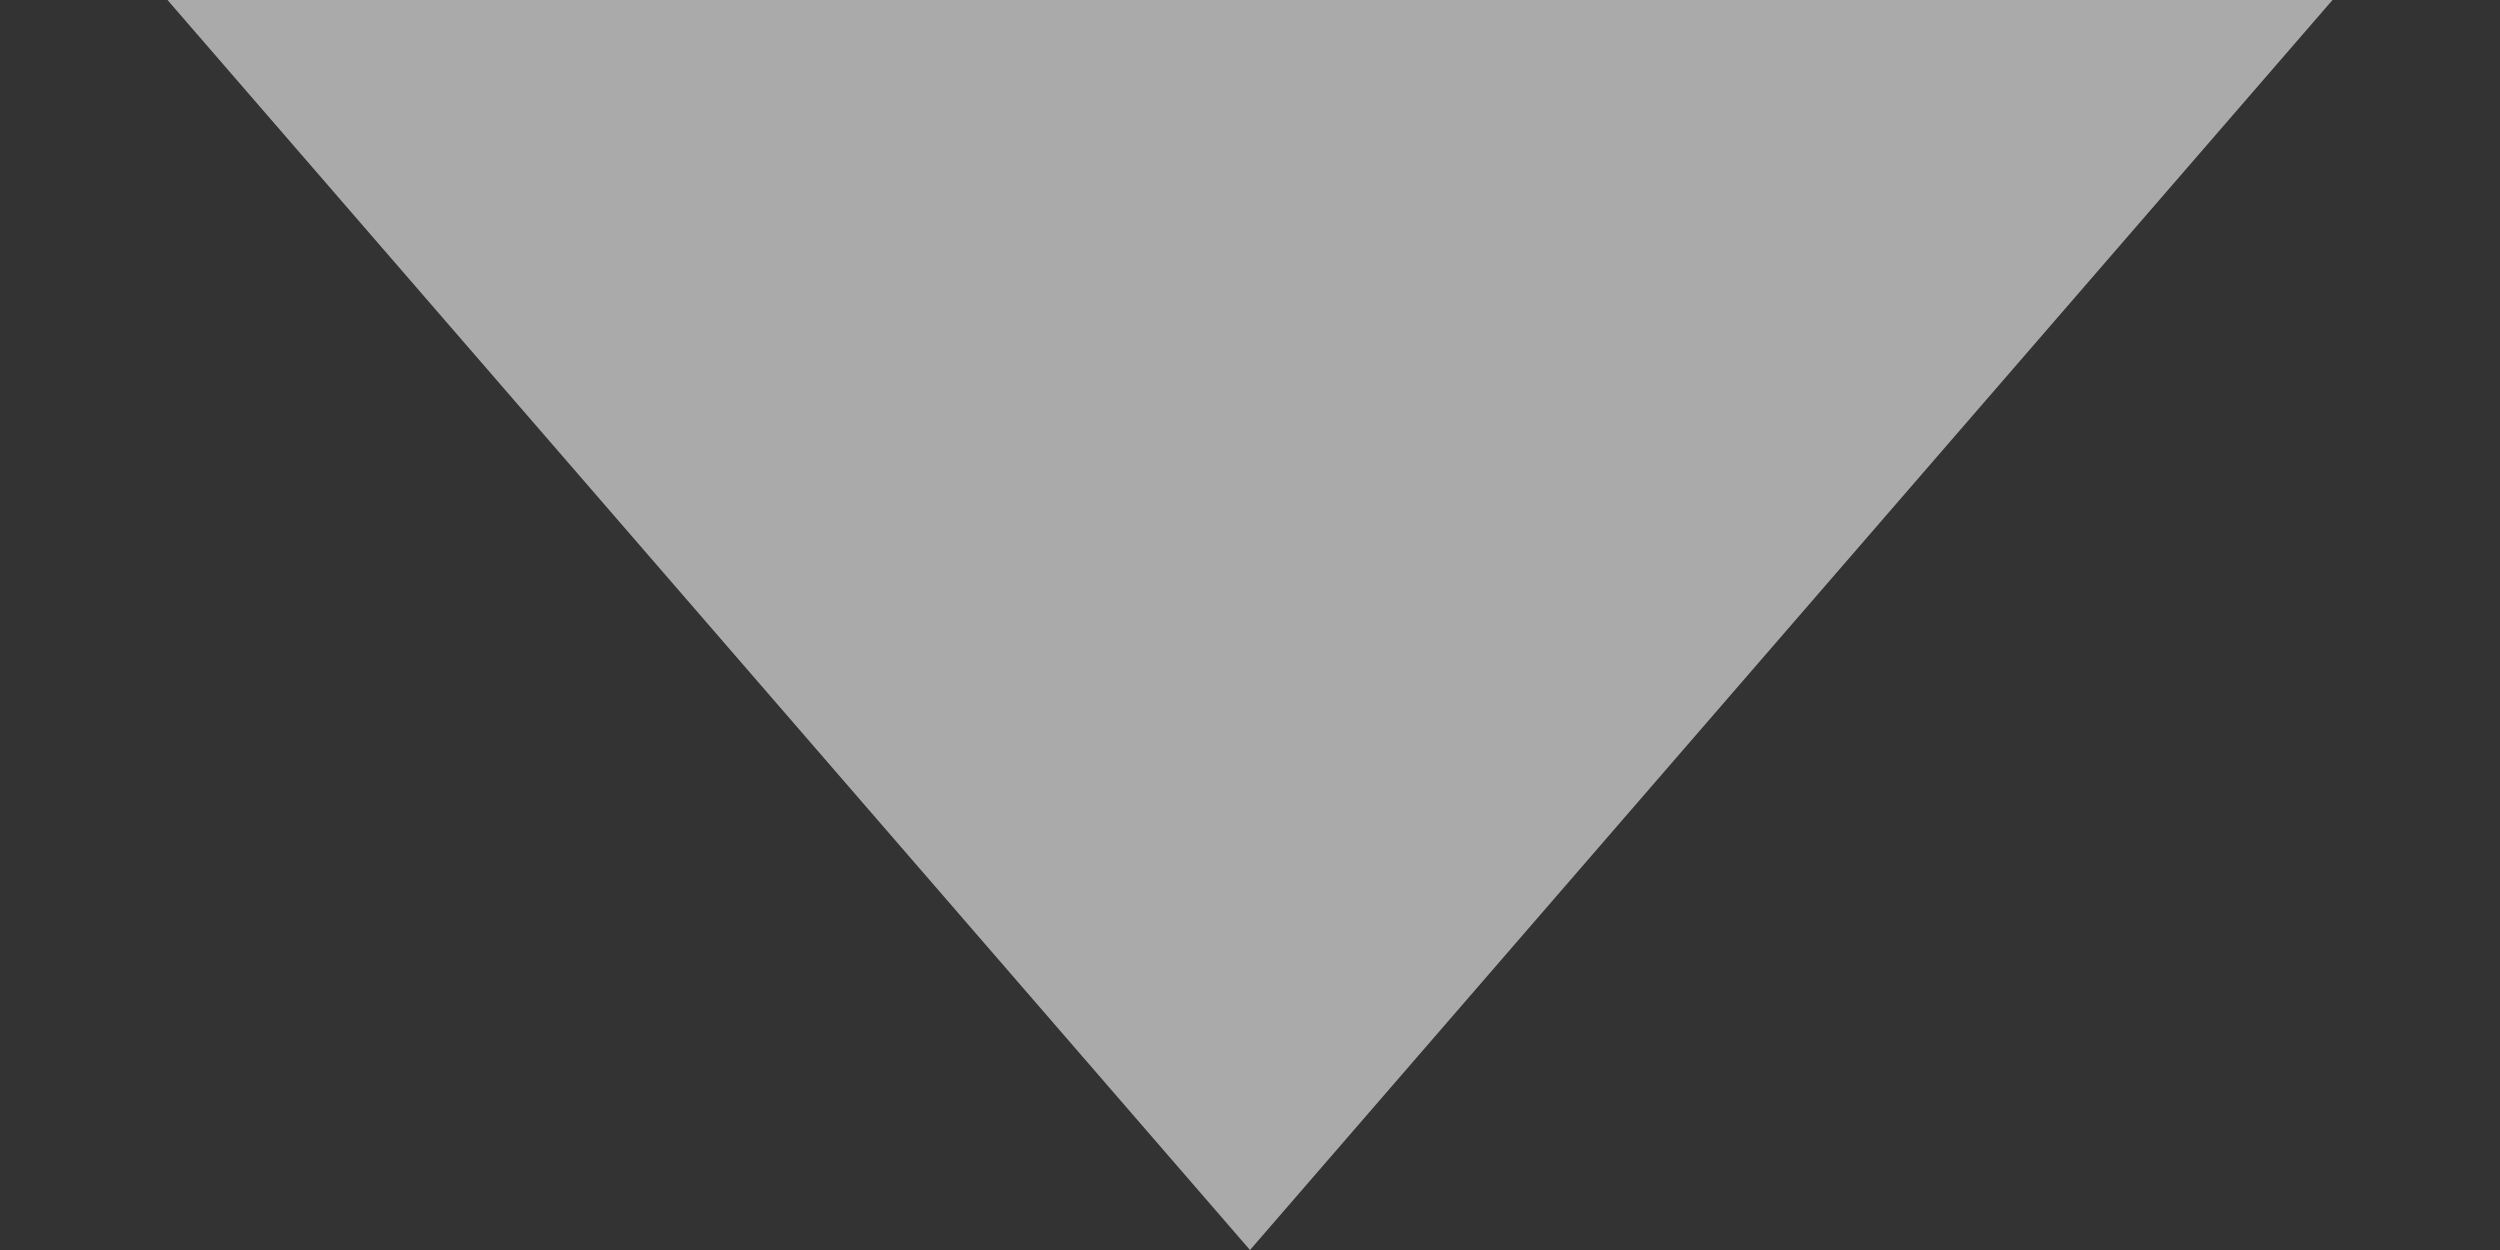 <svg width="12" height="6" viewBox="0 0 12 6" fill="none" xmlns="http://www.w3.org/2000/svg">
  <rect x="0" y="0" width="12" height="6" fill="#333333" stroke="none"/>
  <path d="M6 6L0.804 -9.78799e-07L11.196 -7.02746e-08L6 6Z" fill="#FAFAFA" fill-opacity="0.6"/>
</svg>
